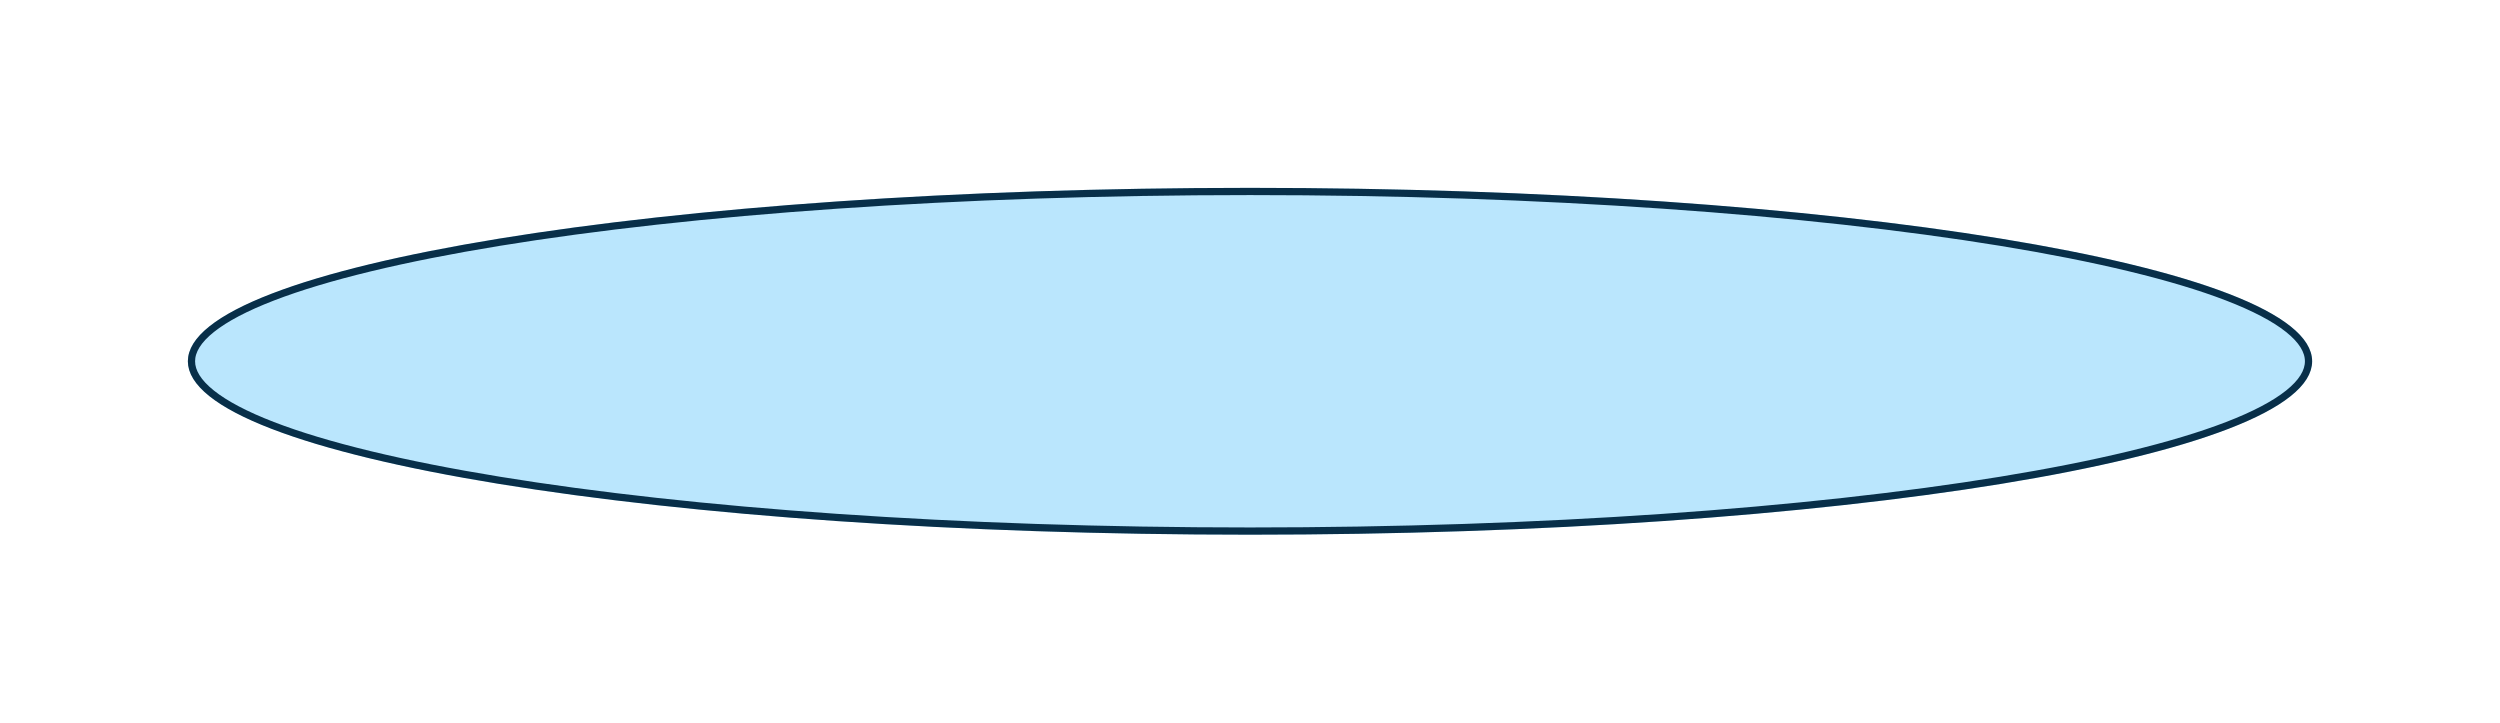 <svg width="346" height="100" viewBox="0 0 346 100" fill="none" xmlns="http://www.w3.org/2000/svg">
<g filter="url(#filter0_d_212_2917)">
<ellipse cx="167" cy="45" rx="147" ry="24" fill="#BAE6FD"/>
<path d="M313.5 45C313.5 46.434 312.61 47.923 310.702 49.446C308.801 50.963 305.966 52.448 302.268 53.875C294.877 56.728 284.152 59.308 270.864 61.477C244.296 65.815 207.575 68.5 167 68.5C126.425 68.5 89.704 65.815 63.136 61.477C49.848 59.308 39.123 56.728 31.732 53.875C28.034 52.448 25.199 50.963 23.298 49.446C21.39 47.923 20.5 46.434 20.5 45C20.5 43.566 21.39 42.077 23.298 40.554C25.199 39.037 28.034 37.552 31.732 36.125C39.123 33.272 49.848 30.692 63.136 28.523C89.704 24.185 126.425 21.5 167 21.5C207.575 21.5 244.296 24.185 270.864 28.523C284.152 30.692 294.877 33.272 302.268 36.125C305.966 37.552 308.801 39.037 310.702 40.554C312.61 42.077 313.5 43.566 313.5 45Z" stroke="#082F49"/>
</g>
<defs>
<filter id="filter0_d_212_2917" x="0" y="0" width="346" height="100" filterUnits="userSpaceOnUse" color-interpolation-filters="sRGB">
<feFlood flood-opacity="0" result="BackgroundImageFix"/>
<feColorMatrix in="SourceAlpha" type="matrix" values="0 0 0 0 0 0 0 0 0 0 0 0 0 0 0 0 0 0 127 0" result="hardAlpha"/>
<feMorphology radius="6" operator="dilate" in="SourceAlpha" result="effect1_dropShadow_212_2917"/>
<feOffset dx="6" dy="5"/>
<feGaussianBlur stdDeviation="10"/>
<feComposite in2="hardAlpha" operator="out"/>
<feColorMatrix type="matrix" values="0 0 0 0 0 0 0 0 0 0 0 0 0 0 0 0 0 0 0.3 0"/>
<feBlend mode="normal" in2="BackgroundImageFix" result="effect1_dropShadow_212_2917"/>
<feBlend mode="normal" in="SourceGraphic" in2="effect1_dropShadow_212_2917" result="shape"/>
</filter>
</defs>
</svg>
